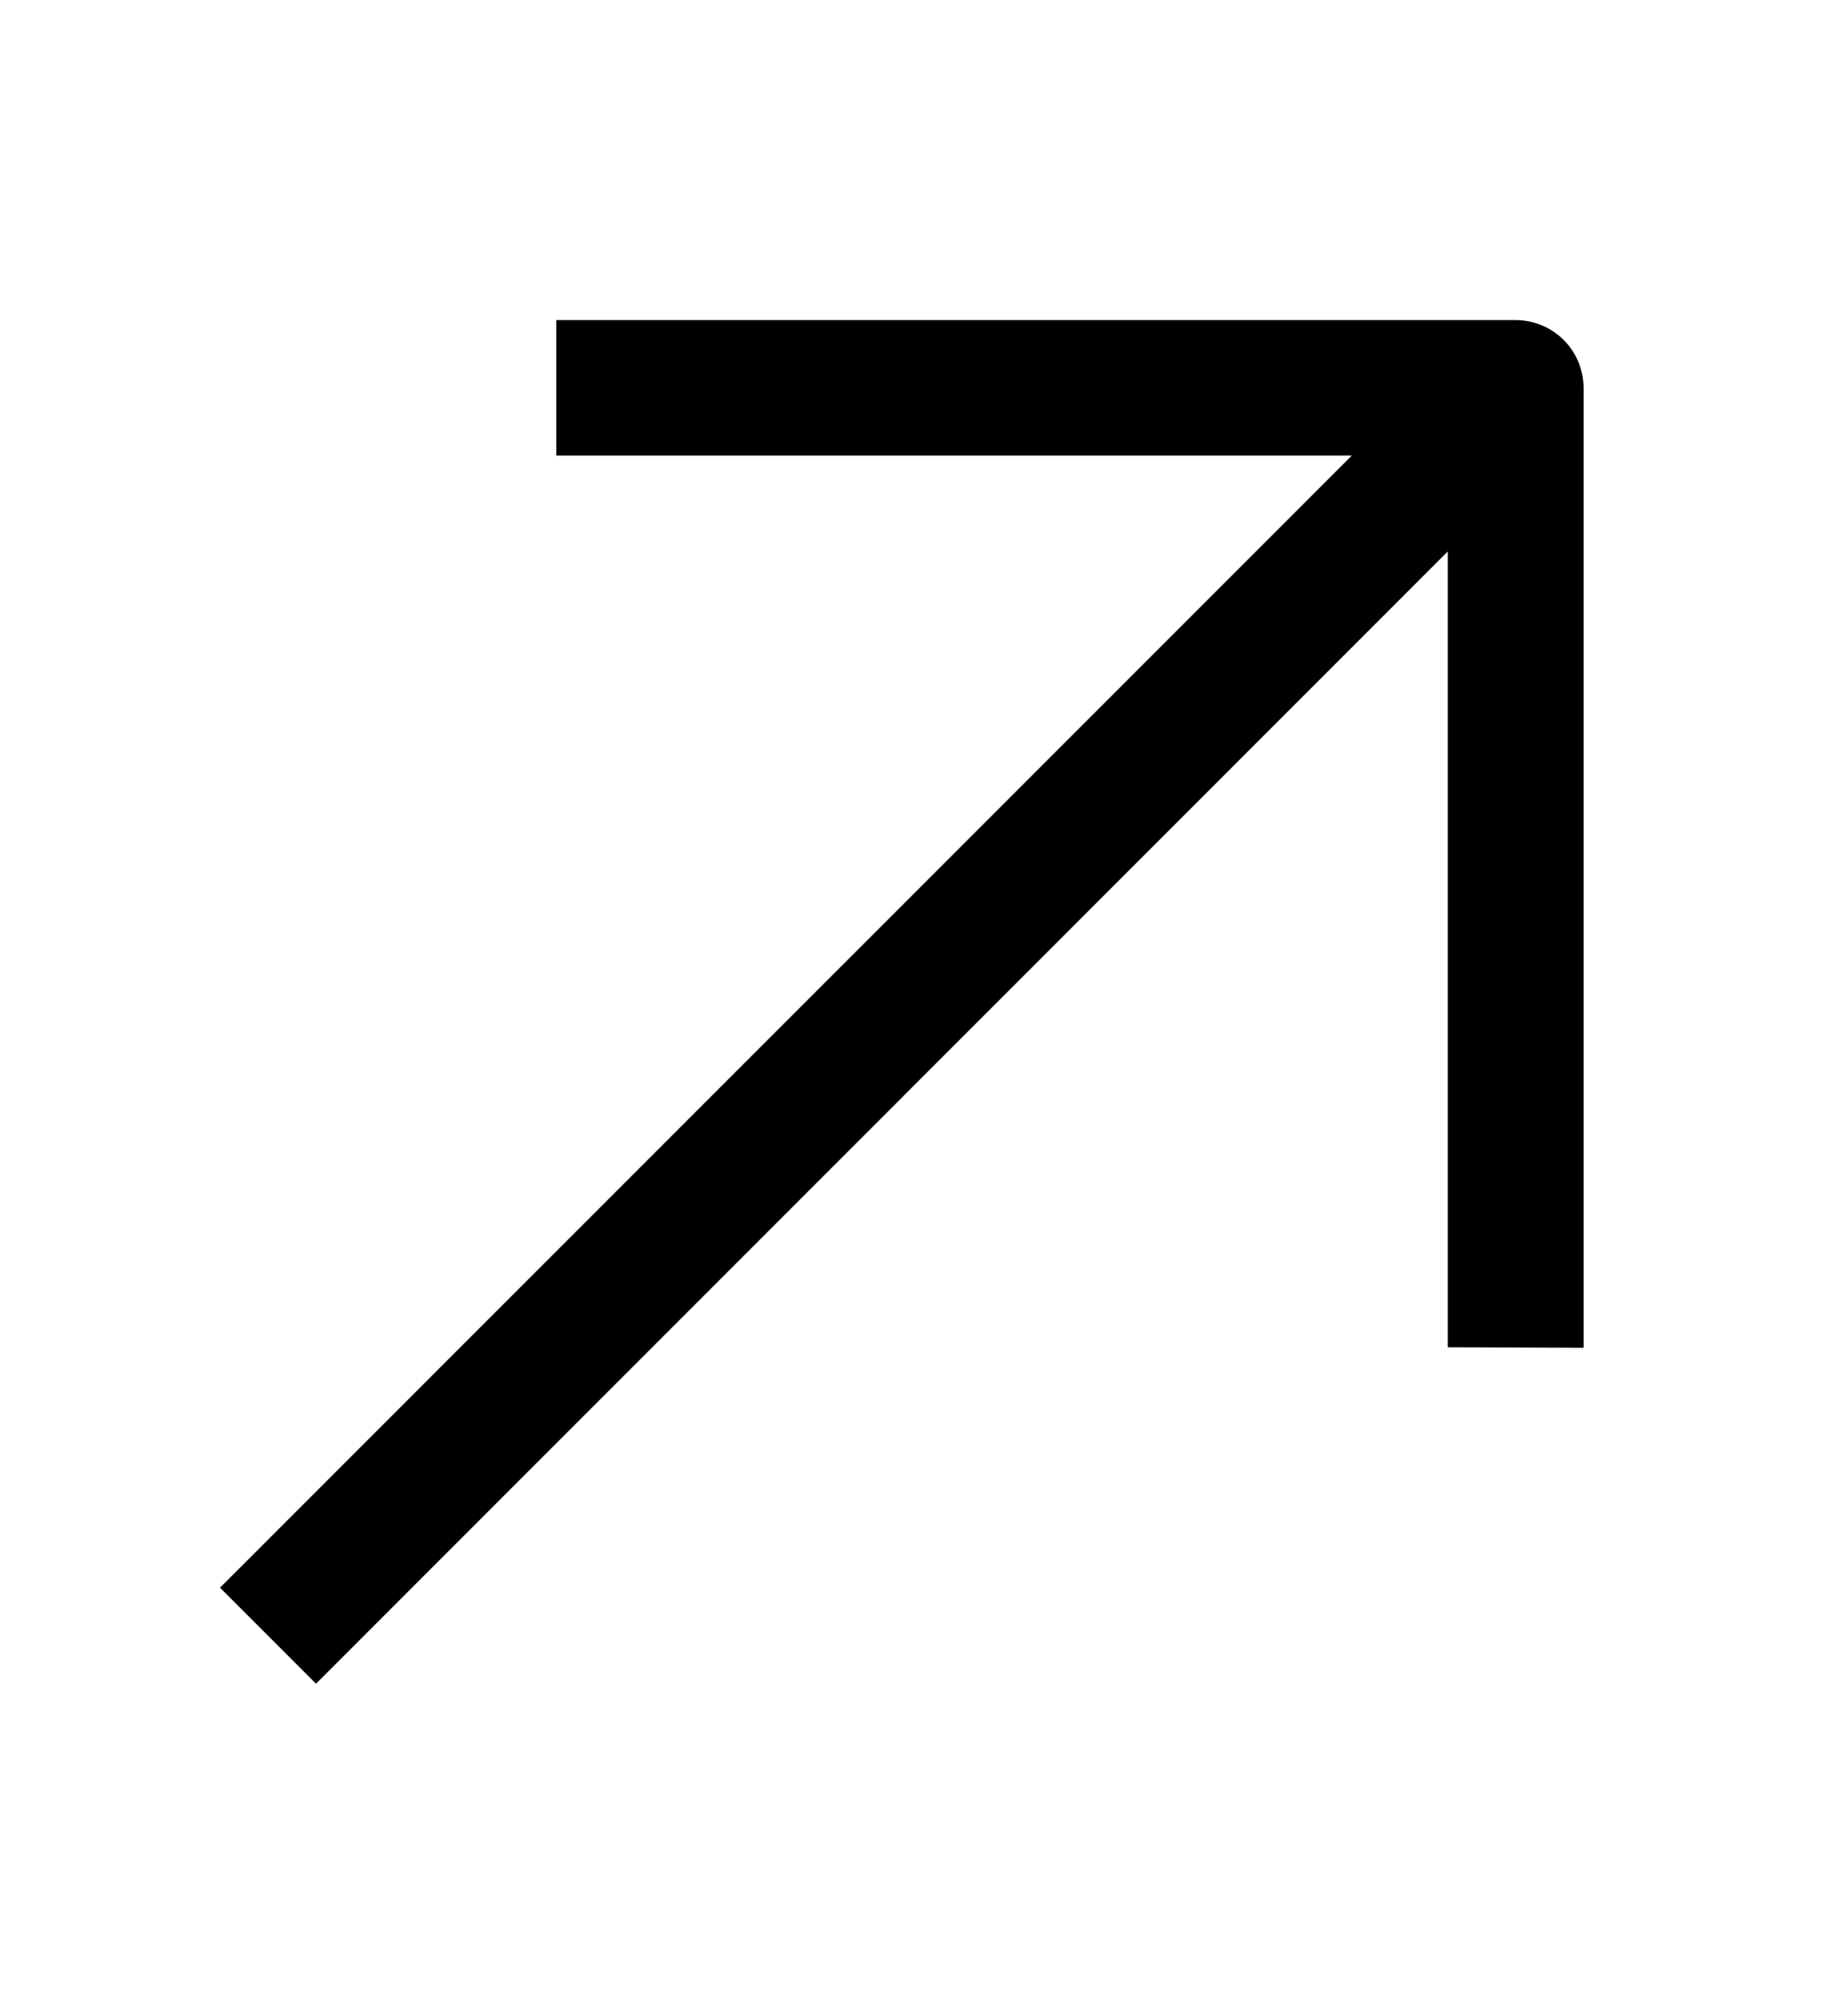 <svg width="20" height="22" viewBox="0 0 20 22" fill="none" xmlns="http://www.w3.org/2000/svg">
<g clip-path="url(#clip0_1901_144)">
<path d="M3.45 18.374L15.805 6.018L15.805 14.702L17.288 14.708L17.288 4.232C17.287 4.036 17.209 3.849 17.071 3.71C16.932 3.572 16.745 3.494 16.549 3.493L6.073 3.493V4.971L14.758 4.971L2.402 17.326L3.45 18.374Z" fill="black"/>
</g>
<defs>
<clipPath id="clip0_1901_144">
<rect width="20" height="22" fill="white"/>
</clipPath>
</defs>
</svg>
